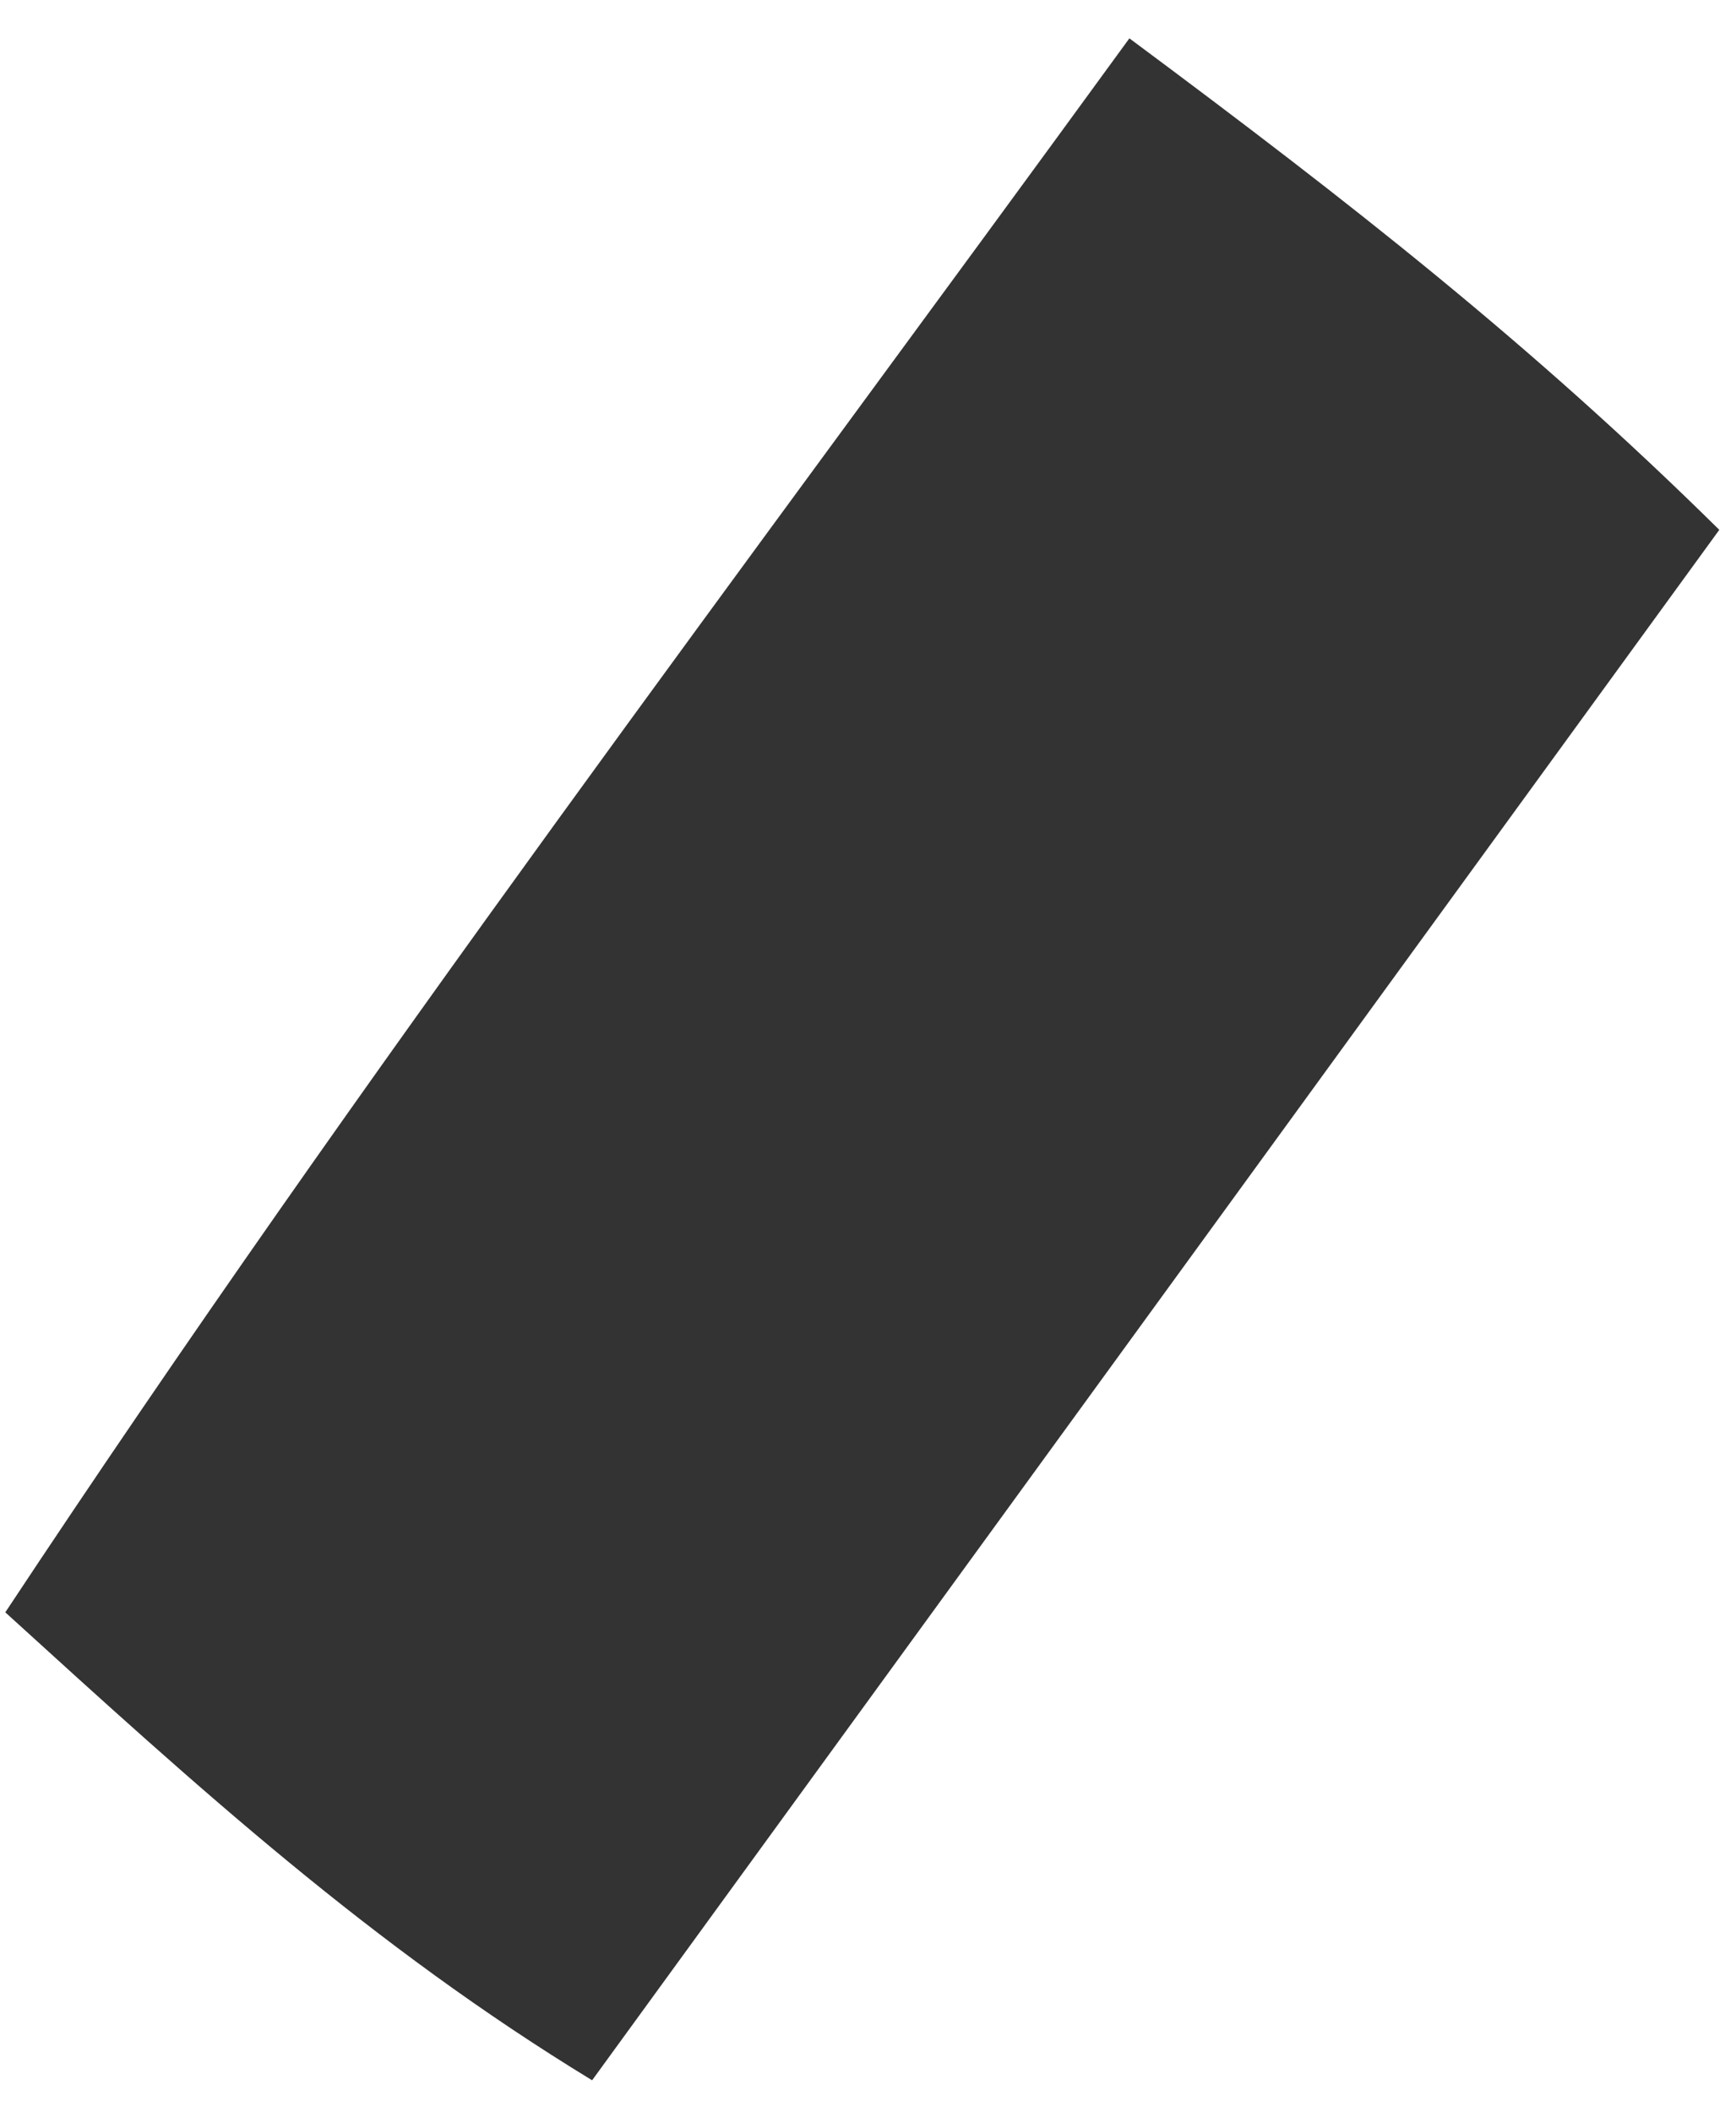 <svg xmlns="http://www.w3.org/2000/svg" width="37" height="45" viewBox="0 0 37 45" fill="none"><path d="M24.071 0.817C28.829 4.353 32.647 7.346 36.644 11.291C28.626 22.319 20.689 33.233 12.62 44.331C7.921 41.467 4.243 38.118 0.113 34.359C7.765 22.793 15.893 12.052 24.071 0.817Z" fill="#333333"></path></svg>